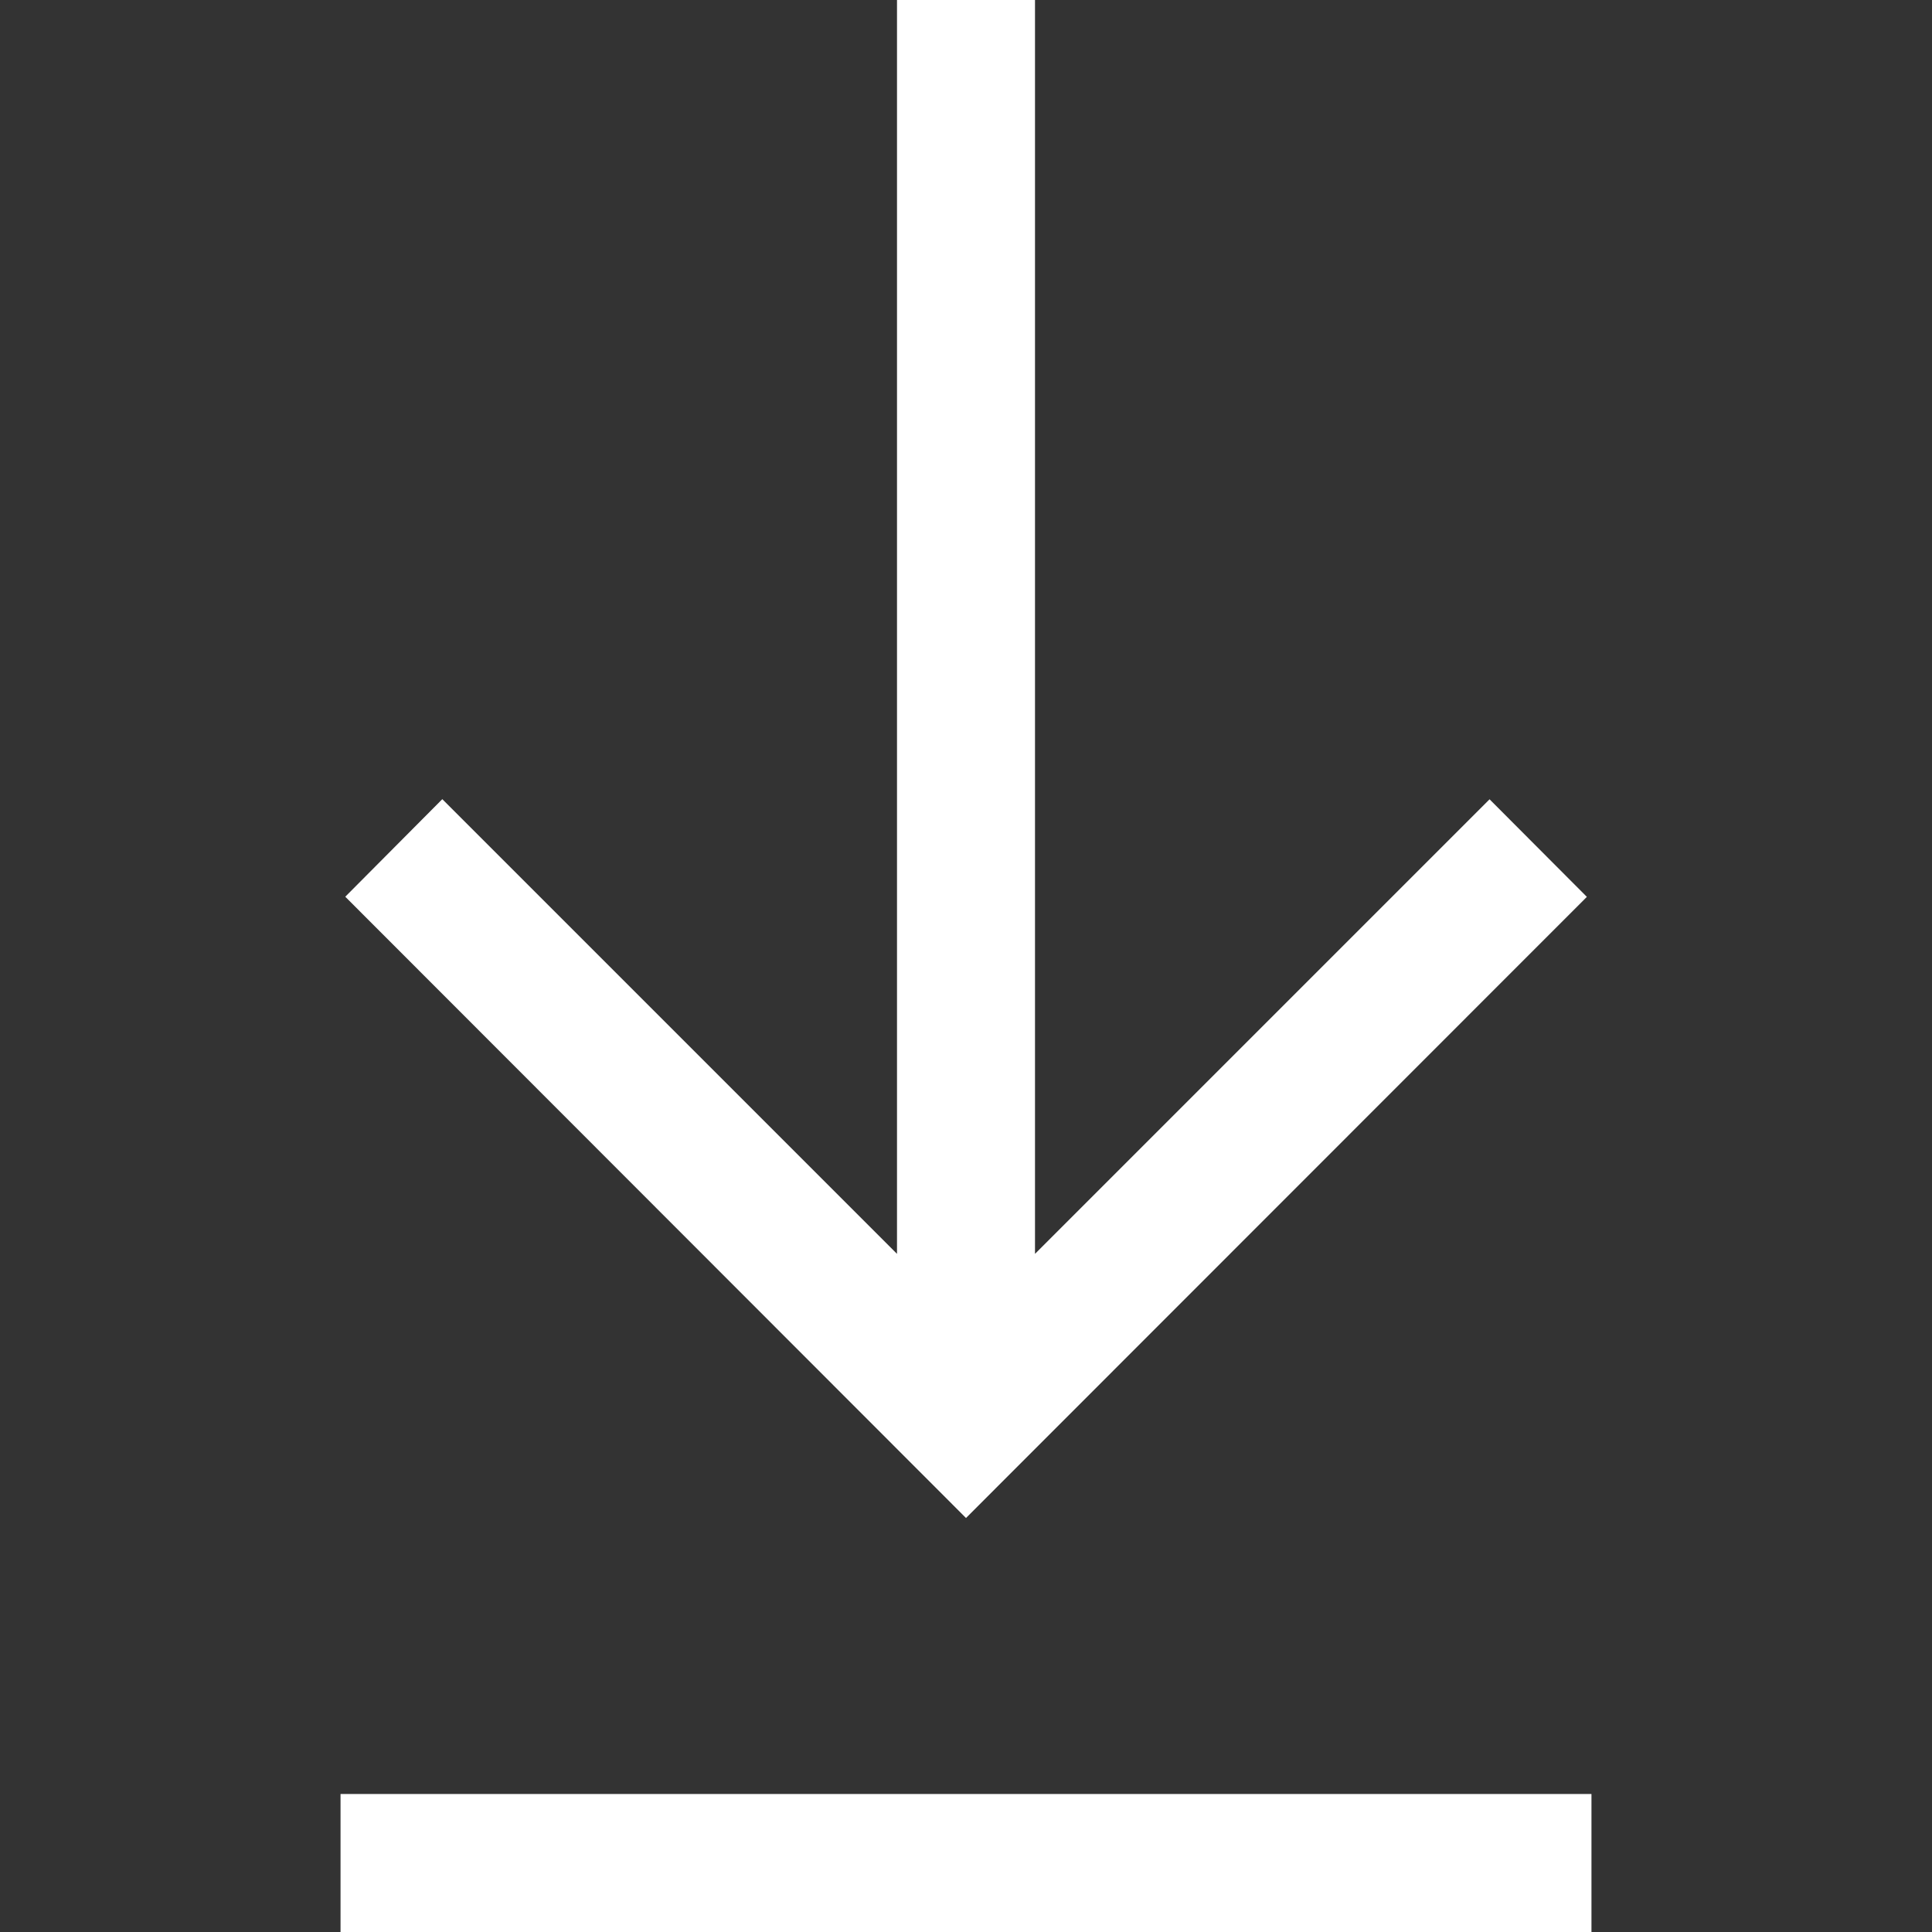 <svg id="Capa_1" enable-background="new 0 0 482.239 482.239" height="512" viewBox="0 0 482.239 482.239" width="512" xmlns="http://www.w3.org/2000/svg"><rect x="0" y="0" width="482.239" height="482.239" fill="#333333" stroke="none"/><path d="m85 447.793h312.239v34.446h-312.239z" fill="white"/><path d="m396.091 223.863-24.287-24.354-113.462 113.462v-312.971h-34.446v312.971l-113.495-113.496-24.22 24.354 154.938 155.073z" fill="white"/></svg>